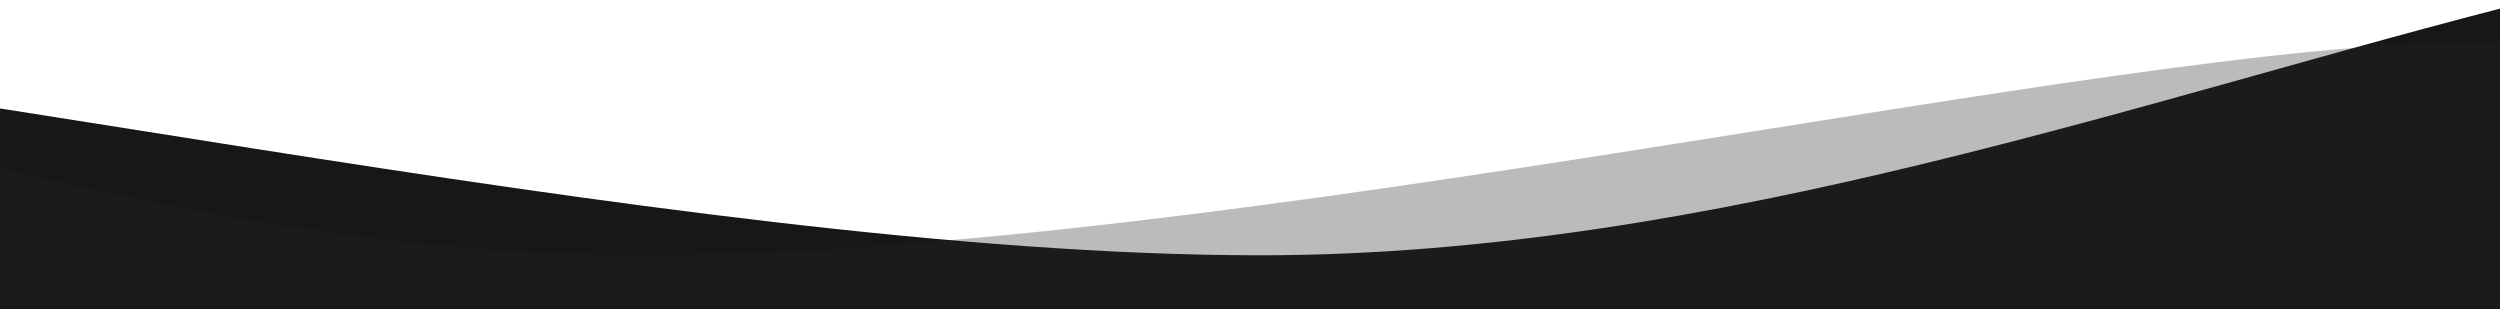 <svg width="1440" height="178" viewBox="0 0 1440 178" fill="none" xmlns="http://www.w3.org/2000/svg">
<path d="M725.94 147.047C988.569 147.047 1240.73 54.734 1459.59 -2.32458e-06L1459.59 473L-624.317 473L-650.009 88.228C-641.445 65.354 -524.404 24.508 -330.287 24.508C-121.896 24.508 383.38 147.047 725.94 147.047Z" fill="#171717"/>
<path opacity="0.31" d="M369.728 147.047C107.987 147.047 -143.322 54.734 -361.44 -2.32458e-06L-361.44 473L1715.42 473L1741.02 88.228C1732.49 65.354 1615.84 24.508 1422.38 24.508C1214.7 24.508 711.129 147.047 369.728 147.047Z" fill="#252525"/>
</svg>

